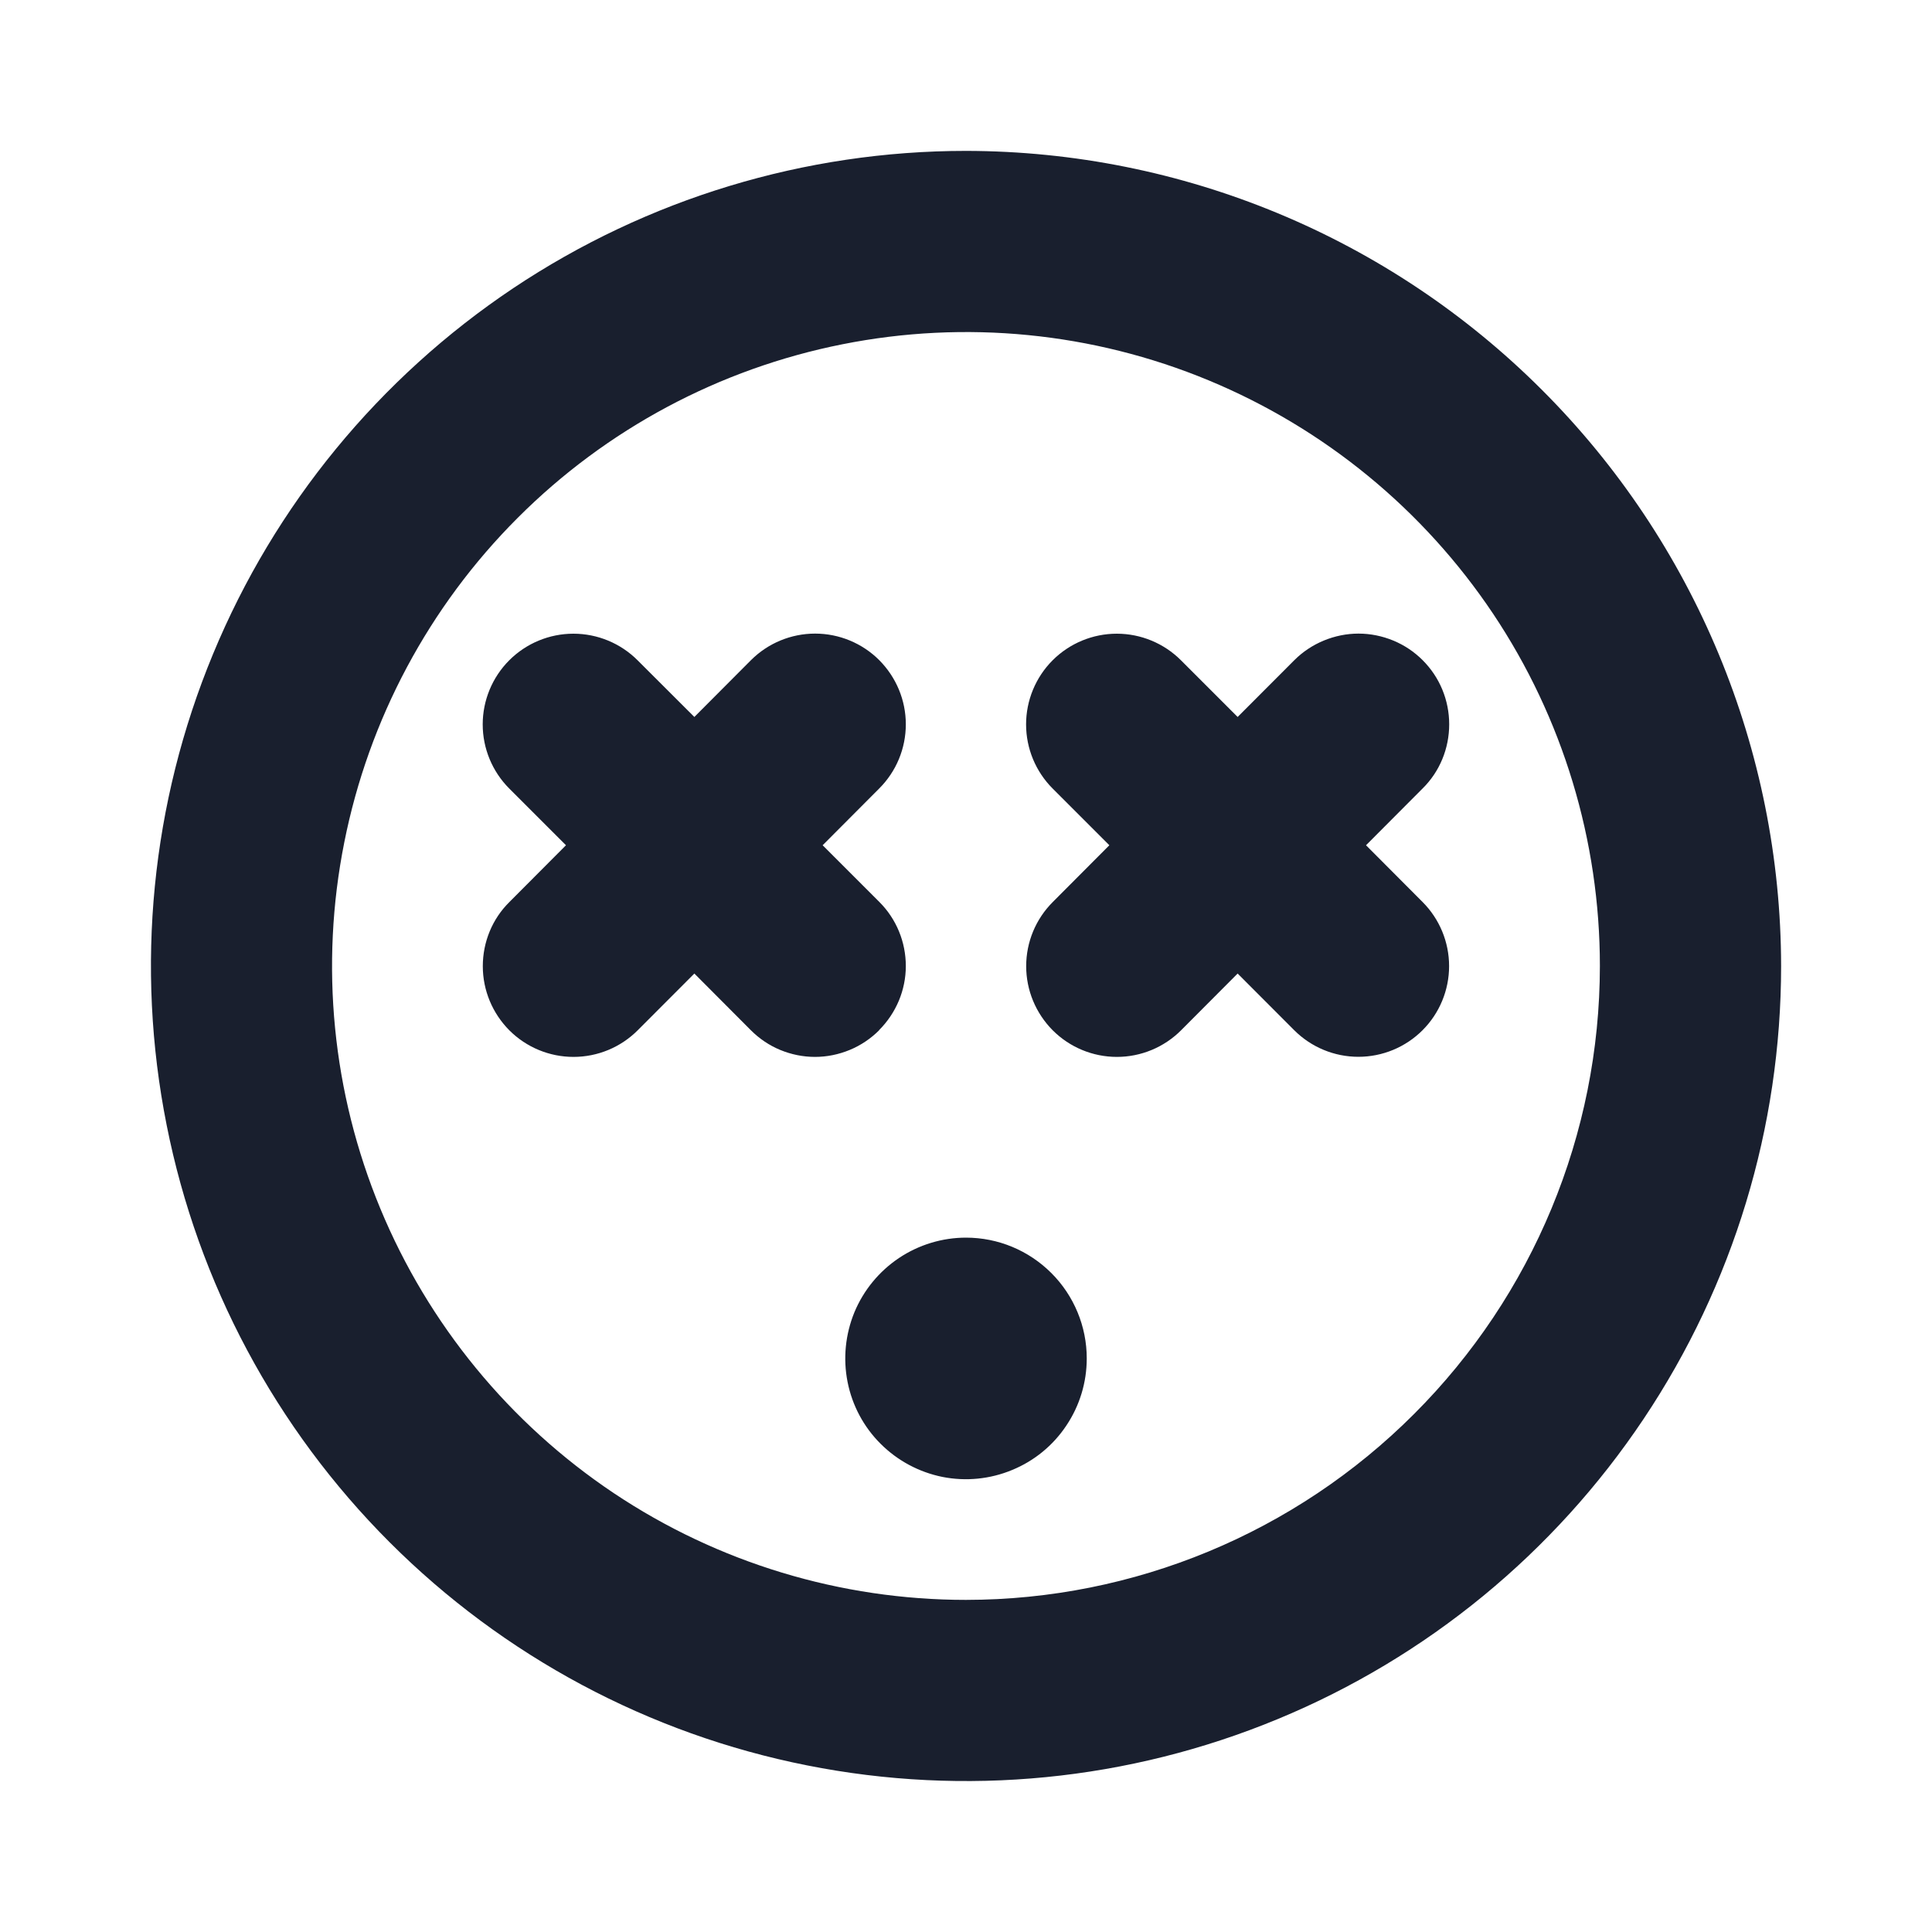 <svg width="20" height="20" viewBox="0 0 20 20" fill="none" xmlns="http://www.w3.org/2000/svg">
<path d="M10 1.562C8.331 1.562 6.7 2.057 5.312 2.984C3.925 3.912 2.843 5.229 2.205 6.771C1.566 8.313 1.399 10.009 1.725 11.646C2.05 13.283 2.854 14.786 4.034 15.966C5.214 17.146 6.717 17.95 8.354 18.275C9.991 18.601 11.687 18.434 13.229 17.795C14.771 17.157 16.088 16.075 17.015 14.688C17.943 13.3 18.438 11.669 18.438 10C18.435 7.763 17.545 5.618 15.963 4.037C14.382 2.455 12.237 1.565 10 1.562ZM10 16.562C8.702 16.562 7.433 16.178 6.354 15.457C5.275 14.735 4.434 13.71 3.937 12.511C3.44 11.312 3.31 9.993 3.564 8.72C3.817 7.447 4.442 6.277 5.36 5.36C6.277 4.442 7.447 3.817 8.72 3.564C9.993 3.31 11.312 3.44 12.511 3.937C13.71 4.434 14.735 5.275 15.457 6.354C16.178 7.433 16.562 8.702 16.562 10C16.561 11.74 15.869 13.408 14.638 14.638C13.408 15.869 11.74 16.561 10 16.562ZM14.726 9.337C14.902 9.513 15.001 9.752 15.001 10.001C15.001 10.25 14.902 10.489 14.726 10.665C14.55 10.841 14.311 10.94 14.062 10.94C13.813 10.94 13.574 10.841 13.398 10.665L12.812 10.078L12.226 10.666C12.05 10.842 11.811 10.941 11.562 10.941C11.313 10.941 11.074 10.842 10.898 10.666C10.722 10.489 10.623 10.251 10.623 10.002C10.623 9.752 10.722 9.514 10.898 9.338L11.484 8.75L10.897 8.163C10.721 7.987 10.622 7.748 10.622 7.499C10.622 7.25 10.721 7.011 10.897 6.835C11.073 6.659 11.312 6.56 11.561 6.56C11.81 6.56 12.049 6.659 12.225 6.835L12.812 7.422L13.399 6.834C13.486 6.747 13.59 6.678 13.704 6.631C13.818 6.584 13.94 6.559 14.063 6.559C14.187 6.559 14.309 6.584 14.423 6.631C14.537 6.678 14.64 6.747 14.727 6.834C14.815 6.922 14.884 7.025 14.931 7.139C14.978 7.253 15.002 7.375 15.002 7.498C15.002 7.622 14.978 7.744 14.931 7.858C14.884 7.972 14.815 8.075 14.727 8.162L14.141 8.75L14.726 9.337ZM9.101 10.665C9.014 10.752 8.91 10.822 8.796 10.869C8.682 10.916 8.56 10.941 8.437 10.941C8.313 10.941 8.191 10.916 8.077 10.869C7.963 10.822 7.86 10.752 7.773 10.665L7.188 10.078L6.601 10.666C6.425 10.842 6.186 10.941 5.937 10.941C5.688 10.941 5.449 10.842 5.273 10.666C5.097 10.489 4.998 10.251 4.998 10.002C4.998 9.878 5.022 9.756 5.069 9.642C5.116 9.528 5.185 9.425 5.273 9.338L5.859 8.75L5.272 8.163C5.096 7.987 4.997 7.748 4.997 7.499C4.997 7.25 5.096 7.011 5.272 6.835C5.448 6.659 5.687 6.56 5.936 6.56C6.185 6.56 6.424 6.659 6.6 6.835L7.188 7.422L7.774 6.834C7.95 6.658 8.189 6.559 8.438 6.559C8.687 6.559 8.926 6.658 9.102 6.834C9.278 7.011 9.377 7.249 9.377 7.498C9.377 7.748 9.278 7.986 9.102 8.162L8.516 8.75L9.103 9.337C9.19 9.424 9.259 9.527 9.306 9.641C9.353 9.755 9.377 9.877 9.377 10.001C9.377 10.124 9.352 10.246 9.305 10.359C9.257 10.473 9.188 10.576 9.101 10.663V10.665ZM11.25 14.062C11.25 14.31 11.177 14.551 11.039 14.757C10.902 14.963 10.707 15.123 10.478 15.217C10.25 15.312 9.999 15.337 9.756 15.289C9.514 15.24 9.291 15.121 9.116 14.946C8.941 14.772 8.822 14.549 8.774 14.306C8.726 14.064 8.751 13.813 8.845 13.584C8.94 13.356 9.1 13.161 9.306 13.023C9.511 12.886 9.753 12.812 10 12.812C10.332 12.812 10.649 12.944 10.884 13.179C11.118 13.413 11.25 13.731 11.25 14.062Z" fill="#191F2E"/>
</svg>
